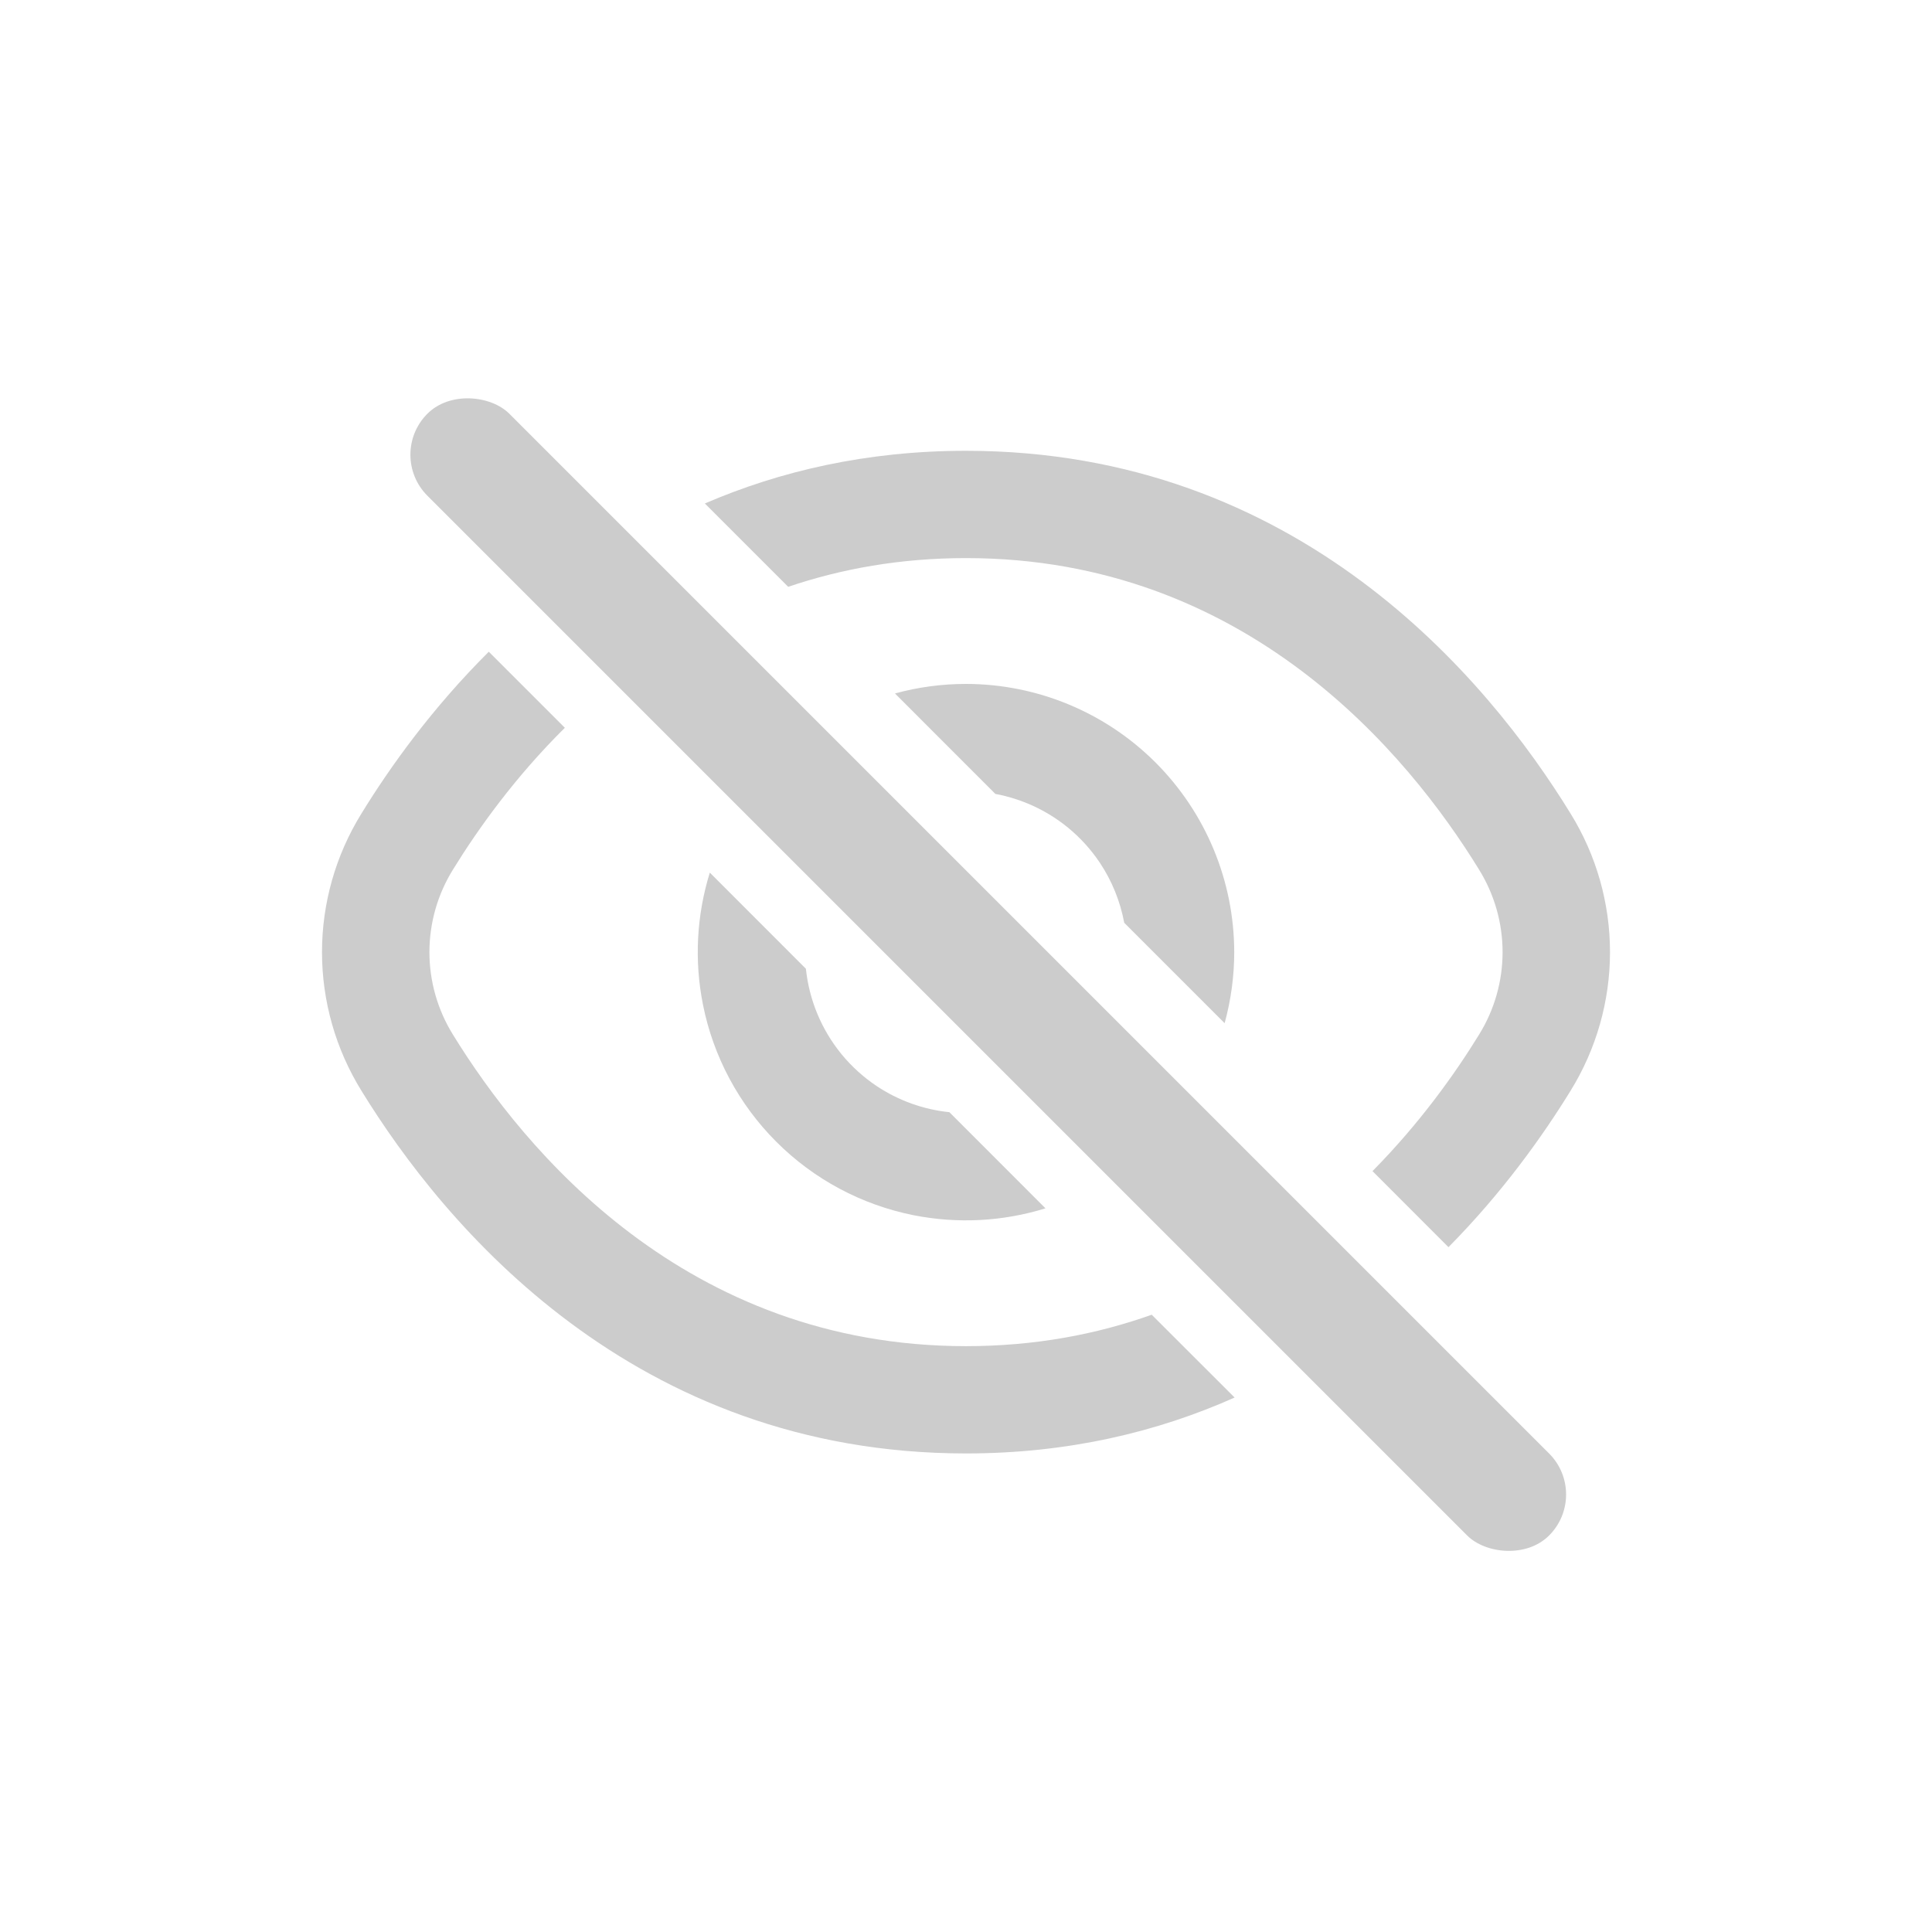<svg xmlns="http://www.w3.org/2000/svg" width="30" height="30" viewBox="0 0 30 30" fill="none">
<path fill-rule="evenodd" clip-rule="evenodd" d="M7.59 10.12C6.714 10.992 6.062 11.9 5.611 12.635C5.212 13.281 5 14.025 5 14.785C5 15.544 5.212 16.289 5.611 16.935C6.903 19.039 9.842 22.569 15 22.569C16.597 22.569 17.982 22.231 19.171 21.701L17.884 20.415C17.03 20.719 16.071 20.903 15 20.903C10.652 20.903 8.141 17.867 7.031 16.062C6.794 15.678 6.668 15.236 6.668 14.785C6.668 14.333 6.794 13.891 7.031 13.507C7.427 12.864 8 12.064 8.771 11.301L7.59 10.12ZM21.312 18.185C22.041 17.447 22.588 16.682 22.969 16.062C23.206 15.678 23.332 15.236 23.332 14.785C23.332 14.333 23.206 13.891 22.969 13.507C21.859 11.699 19.348 8.666 15 8.666C13.98 8.666 13.062 8.833 12.239 9.112L10.945 7.818C12.107 7.317 13.454 7 15 7C20.158 7 23.097 10.53 24.389 12.635C24.788 13.281 25 14.025 25 14.785C25 15.544 24.788 16.289 24.389 16.935C23.952 17.646 23.328 18.52 22.492 19.366L21.312 18.185Z" fill="#CCCCCC"/>
<path fill-rule="evenodd" clip-rule="evenodd" d="M11.022 13.55C10.817 14.211 10.779 14.915 10.915 15.597C11.075 16.405 11.472 17.147 12.055 17.73C12.637 18.312 13.379 18.709 14.187 18.87C14.87 19.005 15.573 18.968 16.234 18.763L14.742 17.27C14.339 17.229 13.95 17.089 13.611 16.863C13.2 16.588 12.88 16.198 12.691 15.741C12.598 15.517 12.539 15.281 12.514 15.043L11.022 13.55ZM17.457 14.329C17.395 13.997 17.267 13.679 17.078 13.396C16.803 12.985 16.413 12.665 15.956 12.476C15.794 12.409 15.627 12.359 15.456 12.328L13.897 10.768C14.254 10.67 14.625 10.62 15 10.62C16.104 10.621 17.163 11.06 17.944 11.841C18.724 12.622 19.164 13.68 19.165 14.785C19.165 15.159 19.114 15.53 19.016 15.888L17.457 14.329Z" fill="#CCCCCC"/>
<rect x="6" y="7.061" width="1.8" height="24.633" rx="0.9" transform="rotate(-45 6 7.061)" fill="#CCCCCC"/>
</svg>
